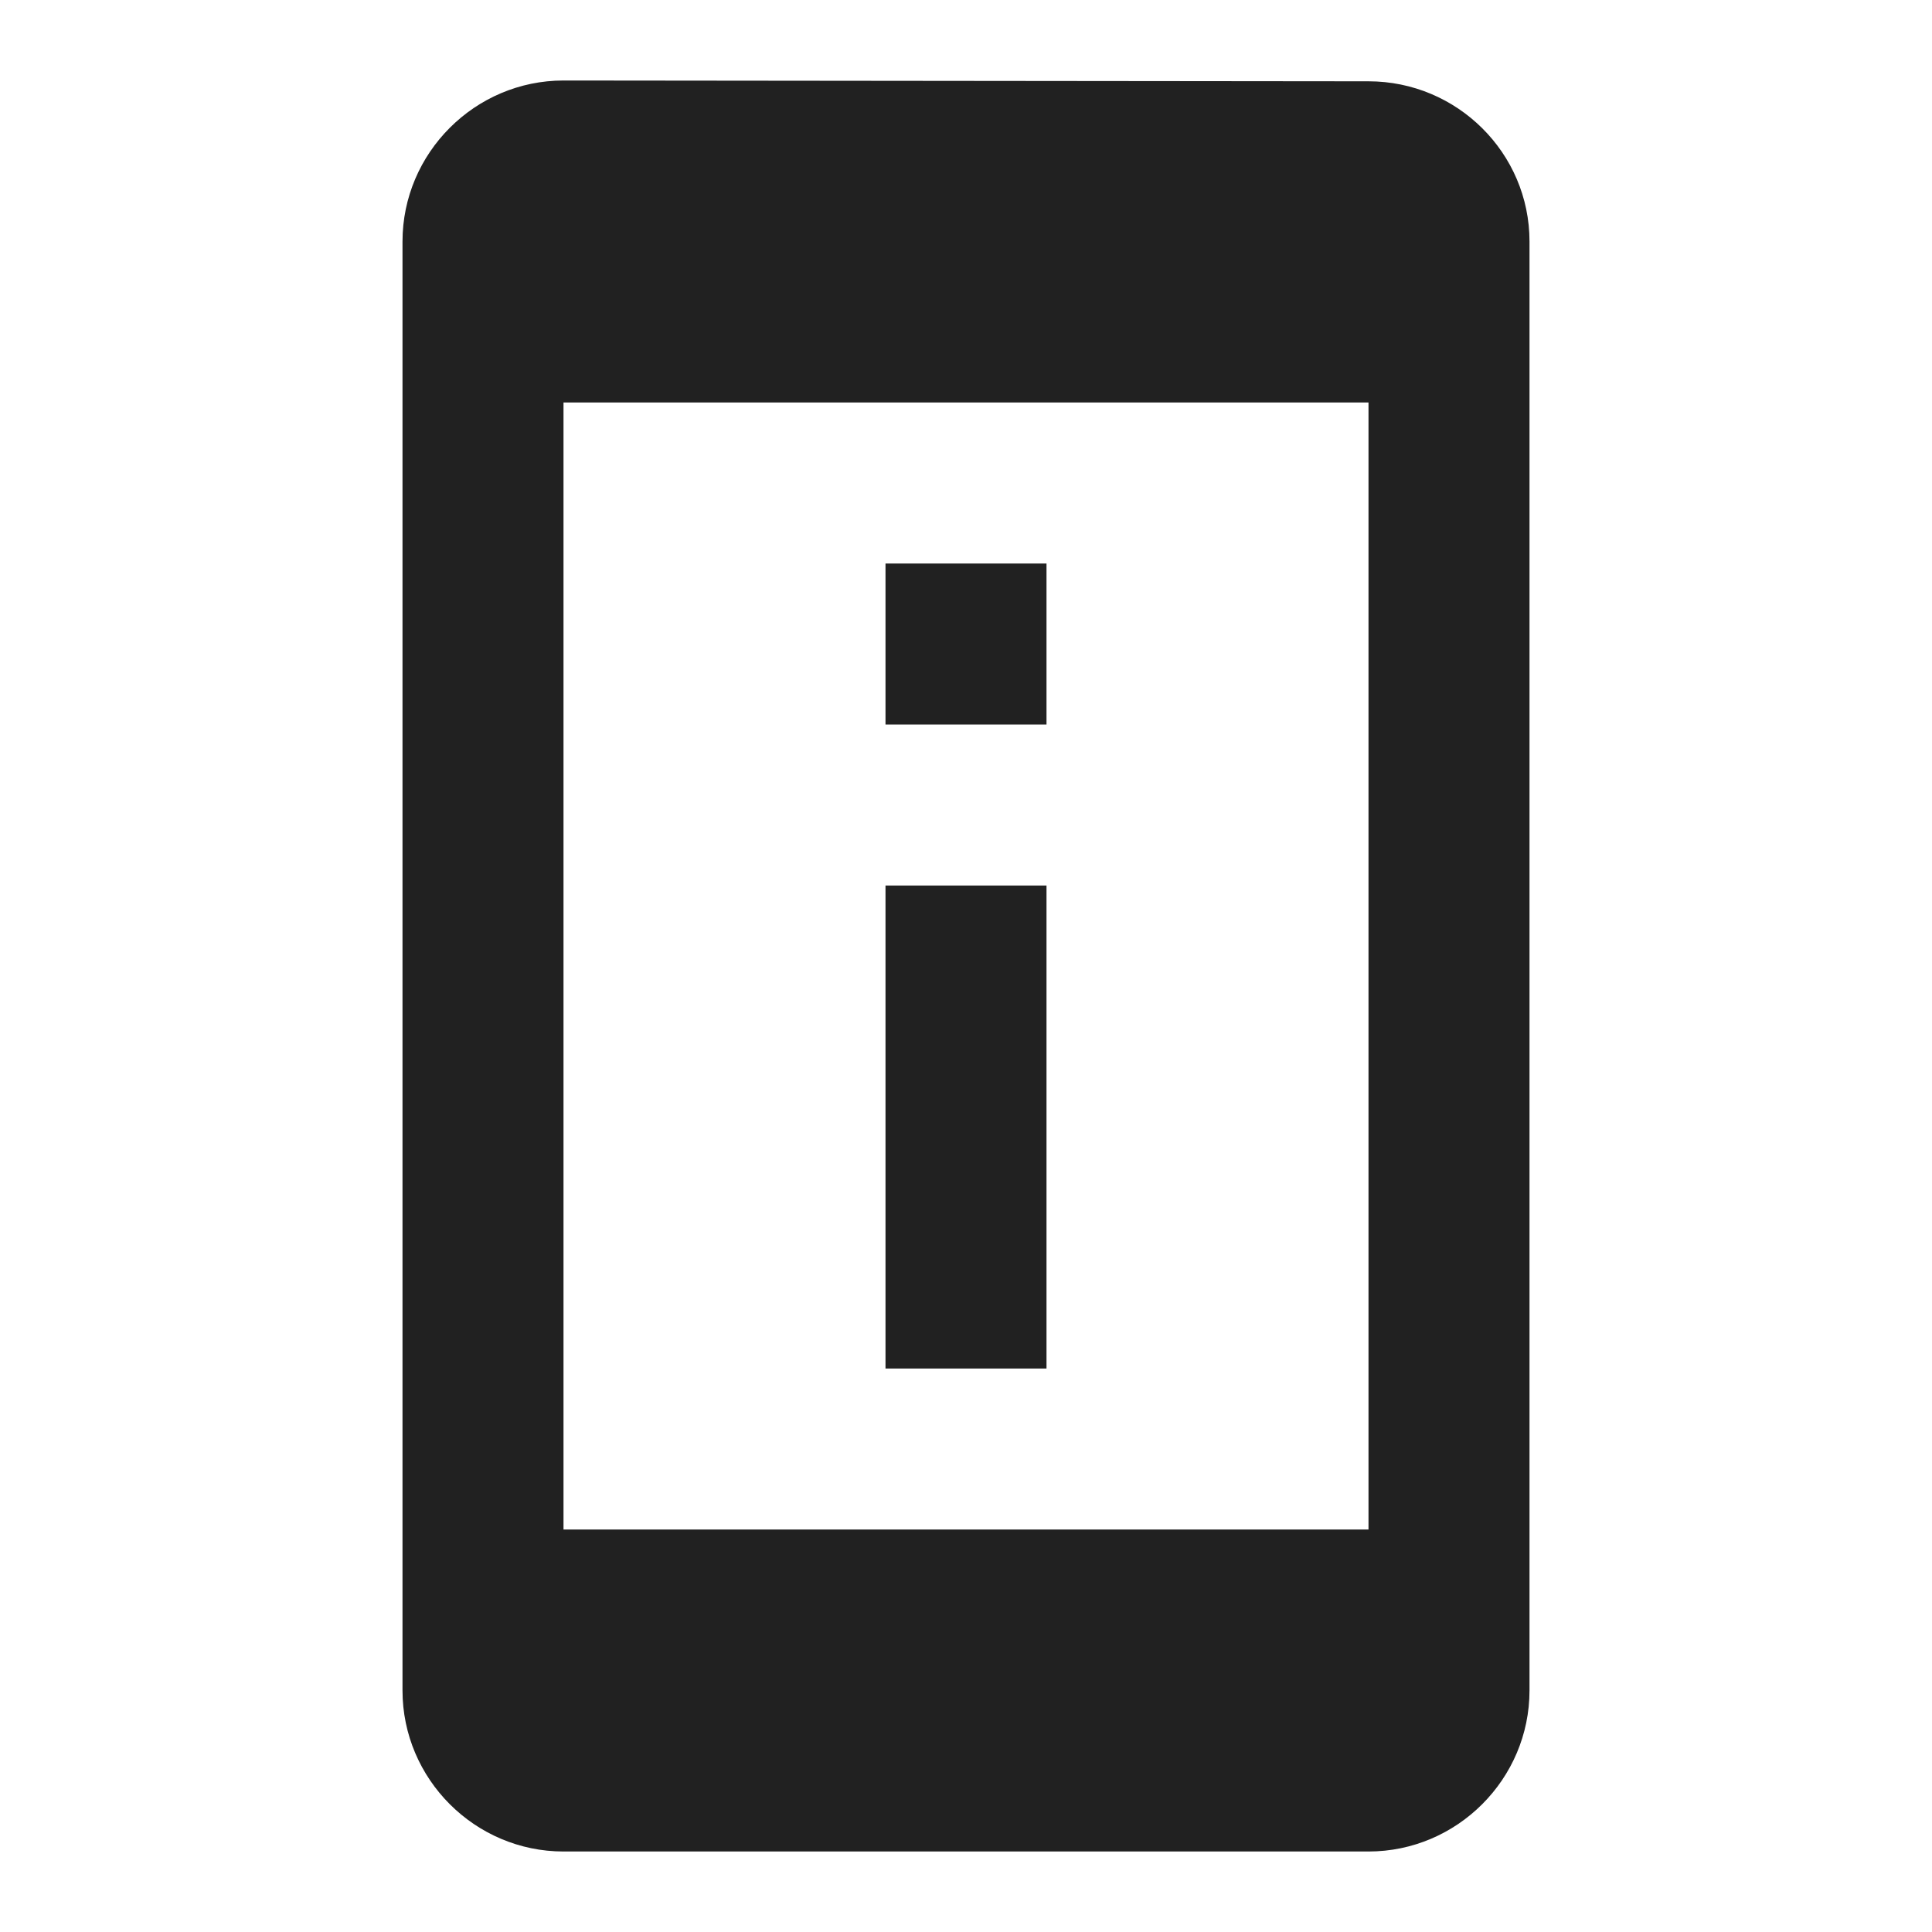 <?xml version="1.0" encoding="UTF-8"?>
<!DOCTYPE svg PUBLIC "-//W3C//DTD SVG 1.1//EN" "http://www.w3.org/Graphics/SVG/1.1/DTD/svg11.dtd">
<svg version="1.1" id="Layer_1" xmlns="http://www.w3.org/2000/svg" xmlns:xlink="http://www.w3.org/1999/xlink" x="0px" y="0px" width="24px" height="24px" viewBox="0 0 24 24" enable-background="new 0 0 24 24" xml:space="preserve">
  <g id="icon">
    <path d="M13,7h-2v2h2V7zm0,4h-2v6h2v-6zm4,-9.99L7,1c-1.1,0,-2,0.9,-2,2v18c0,1.1,0.9,2,2,2h10c1.1,0,2,-0.9,2,-2V3c0,-1.1,-0.9,-1.99,-2,-1.99zM17,19H7V5h10v14z" fill="#212121"/>
  </g>
</svg>
